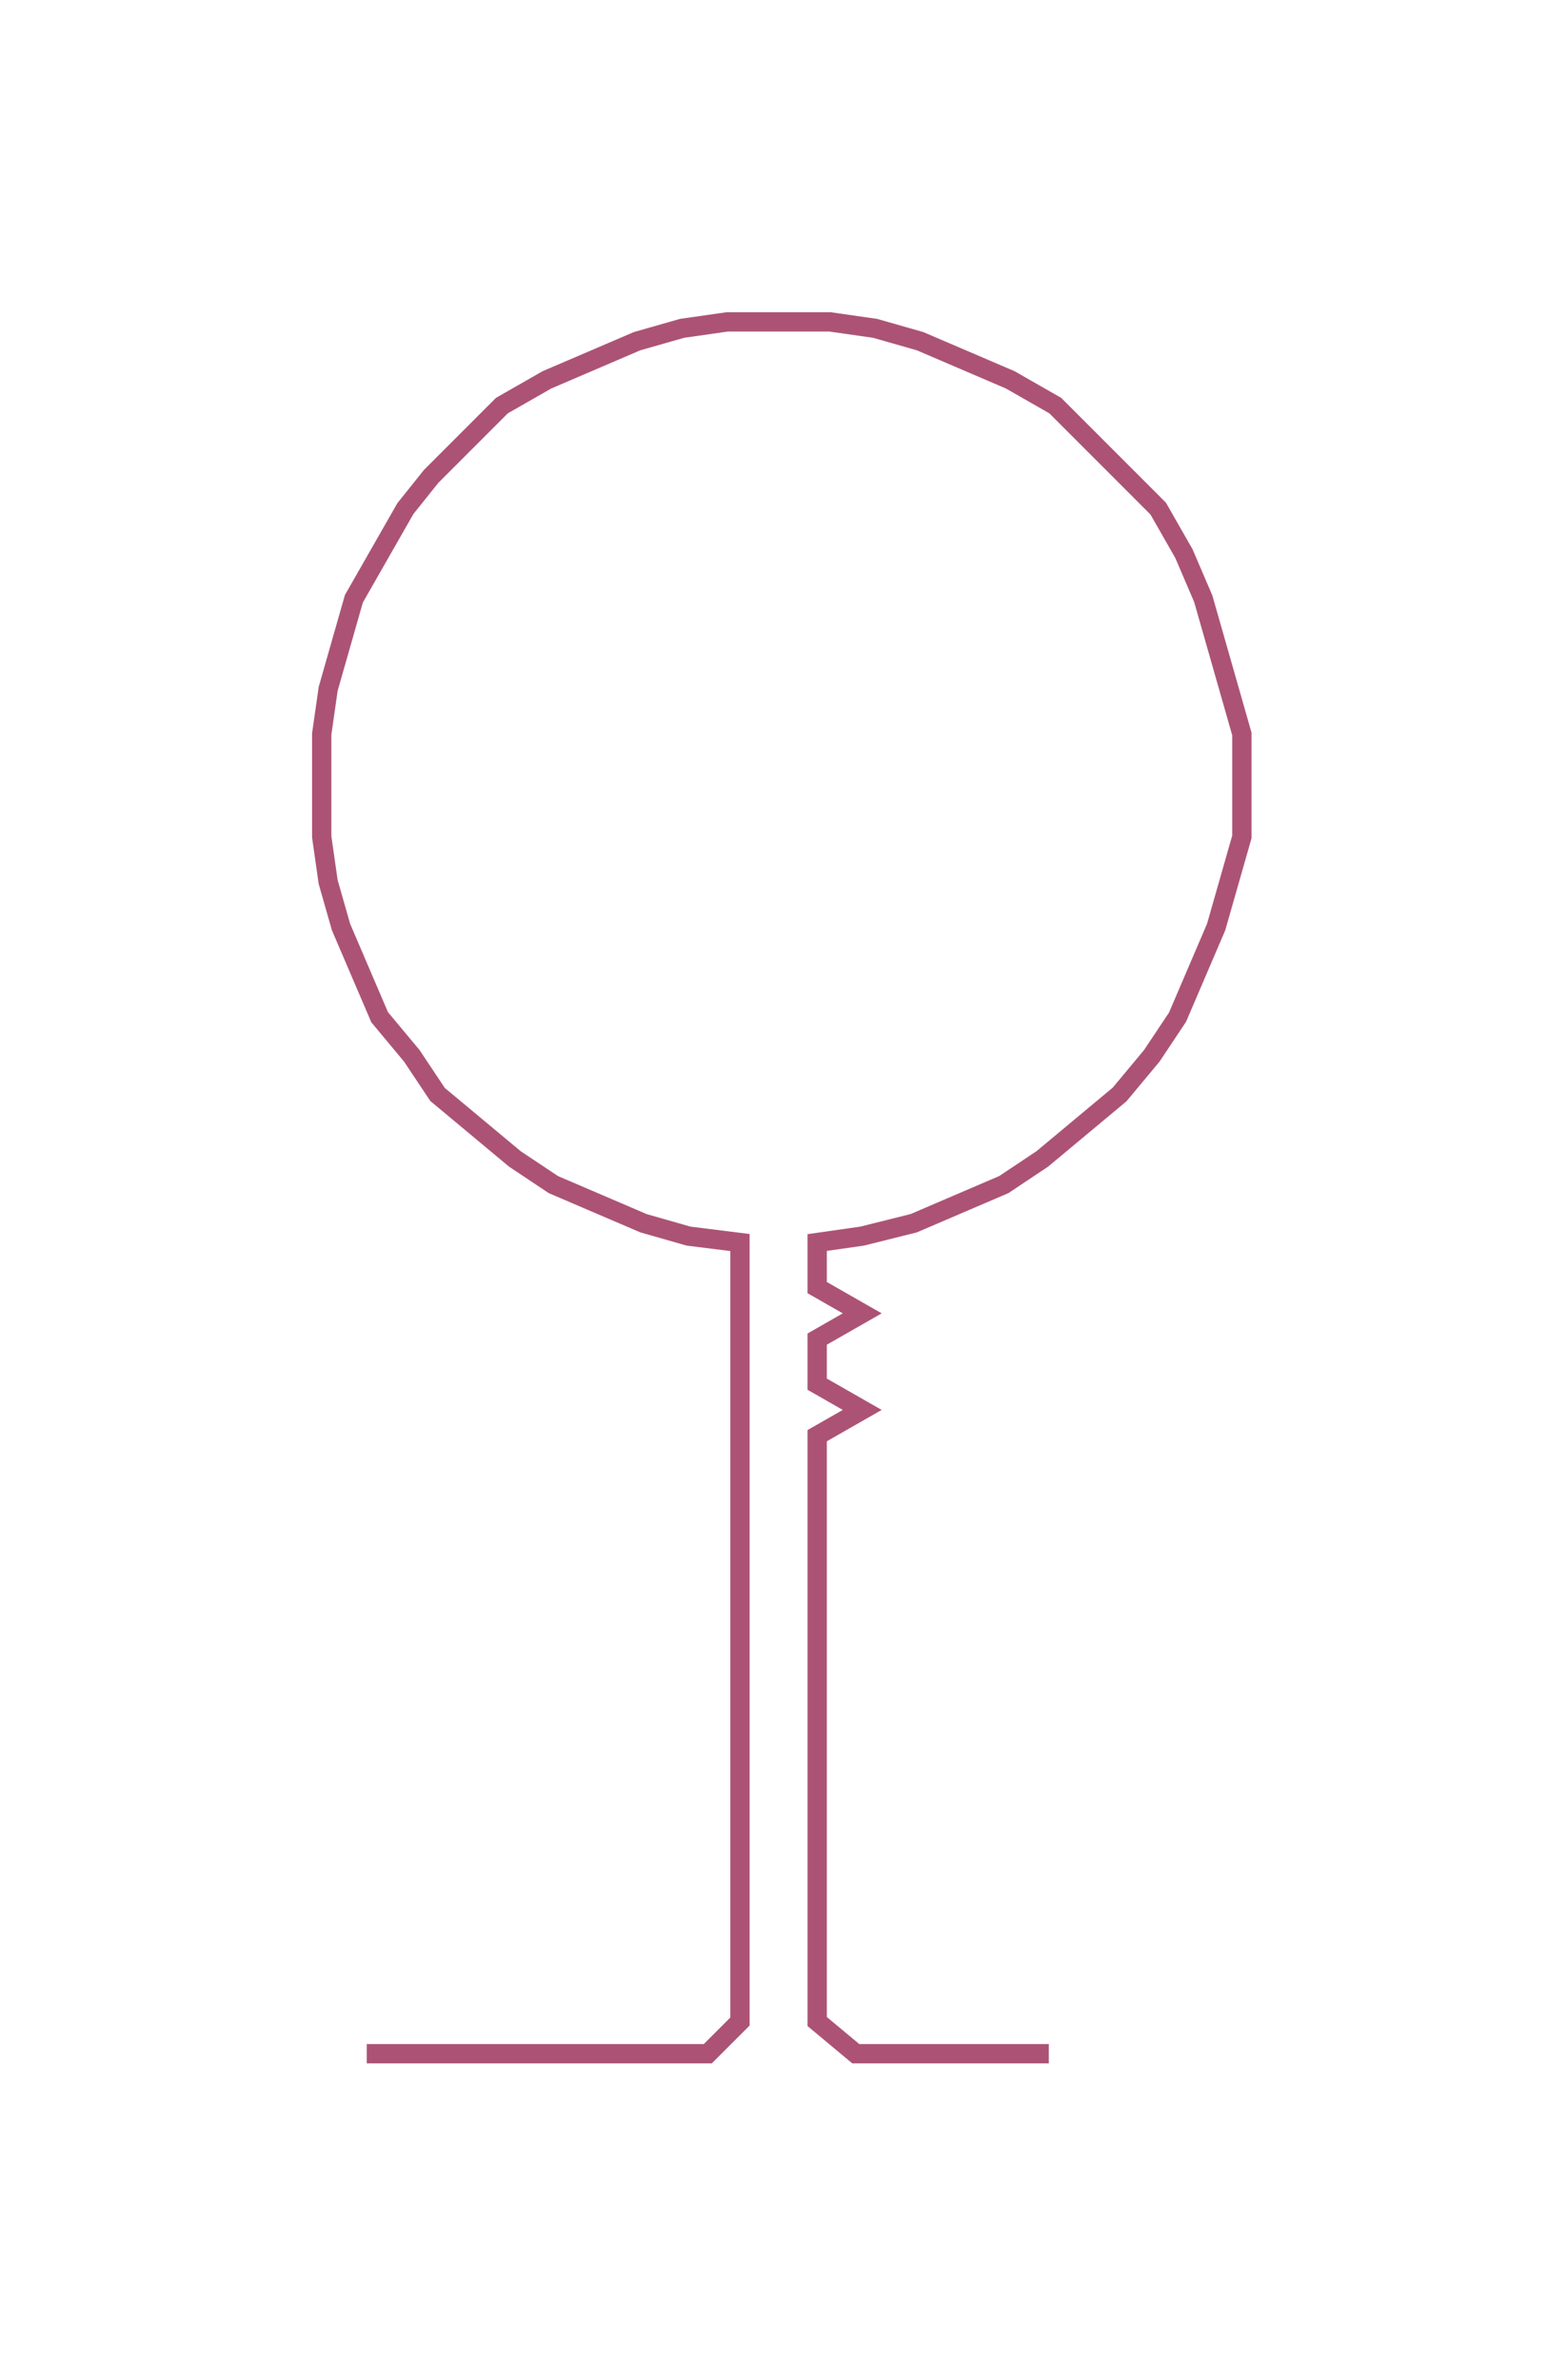 <ns0:svg xmlns:ns0="http://www.w3.org/2000/svg" width="197.621px" height="300px" viewBox="0 0 243.53 369.693"><ns0:path style="stroke:#ac5375;stroke-width:3px;fill:none;" d="M57 319 L57 319 L64 319 L72 319 L79 319 L87 319 L95 319 L102 319 L110 319 L115 314 L115 306 L115 299 L115 291 L115 284 L115 276 L115 268 L115 261 L115 253 L115 246 L115 238 L115 231 L115 223 L115 215 L115 208 L115 200 L115 193 L107 192 L100 190 L93 187 L86 184 L80 180 L74 175 L68 170 L64 164 L59 158 L56 151 L53 144 L51 137 L50 130 L50 122 L50 114 L51 107 L53 100 L55 93 L59 86 L63 79 L67 74 L73 68 L78 63 L85 59 L92 56 L99 53 L106 51 L113 50 L121 50 L129 50 L136 51 L143 53 L150 56 L157 59 L164 63 L169 68 L175 74 L180 79 L184 86 L187 93 L189 100 L191 107 L193 114 L193 122 L193 130 L191 137 L189 144 L186 151 L183 158 L179 164 L174 170 L168 175 L162 180 L156 184 L149 187 L142 190 L134 192 L127 193 L127 200 L134 204 L127 208 L127 215 L134 219 L127 223 L127 231 L127 238 L127 246 L127 253 L127 261 L127 268 L127 276 L127 284 L127 291 L127 299 L127 306 L127 314 L133 319 L140 319 L148 319 L155 319 L163 319" /></ns0:svg>